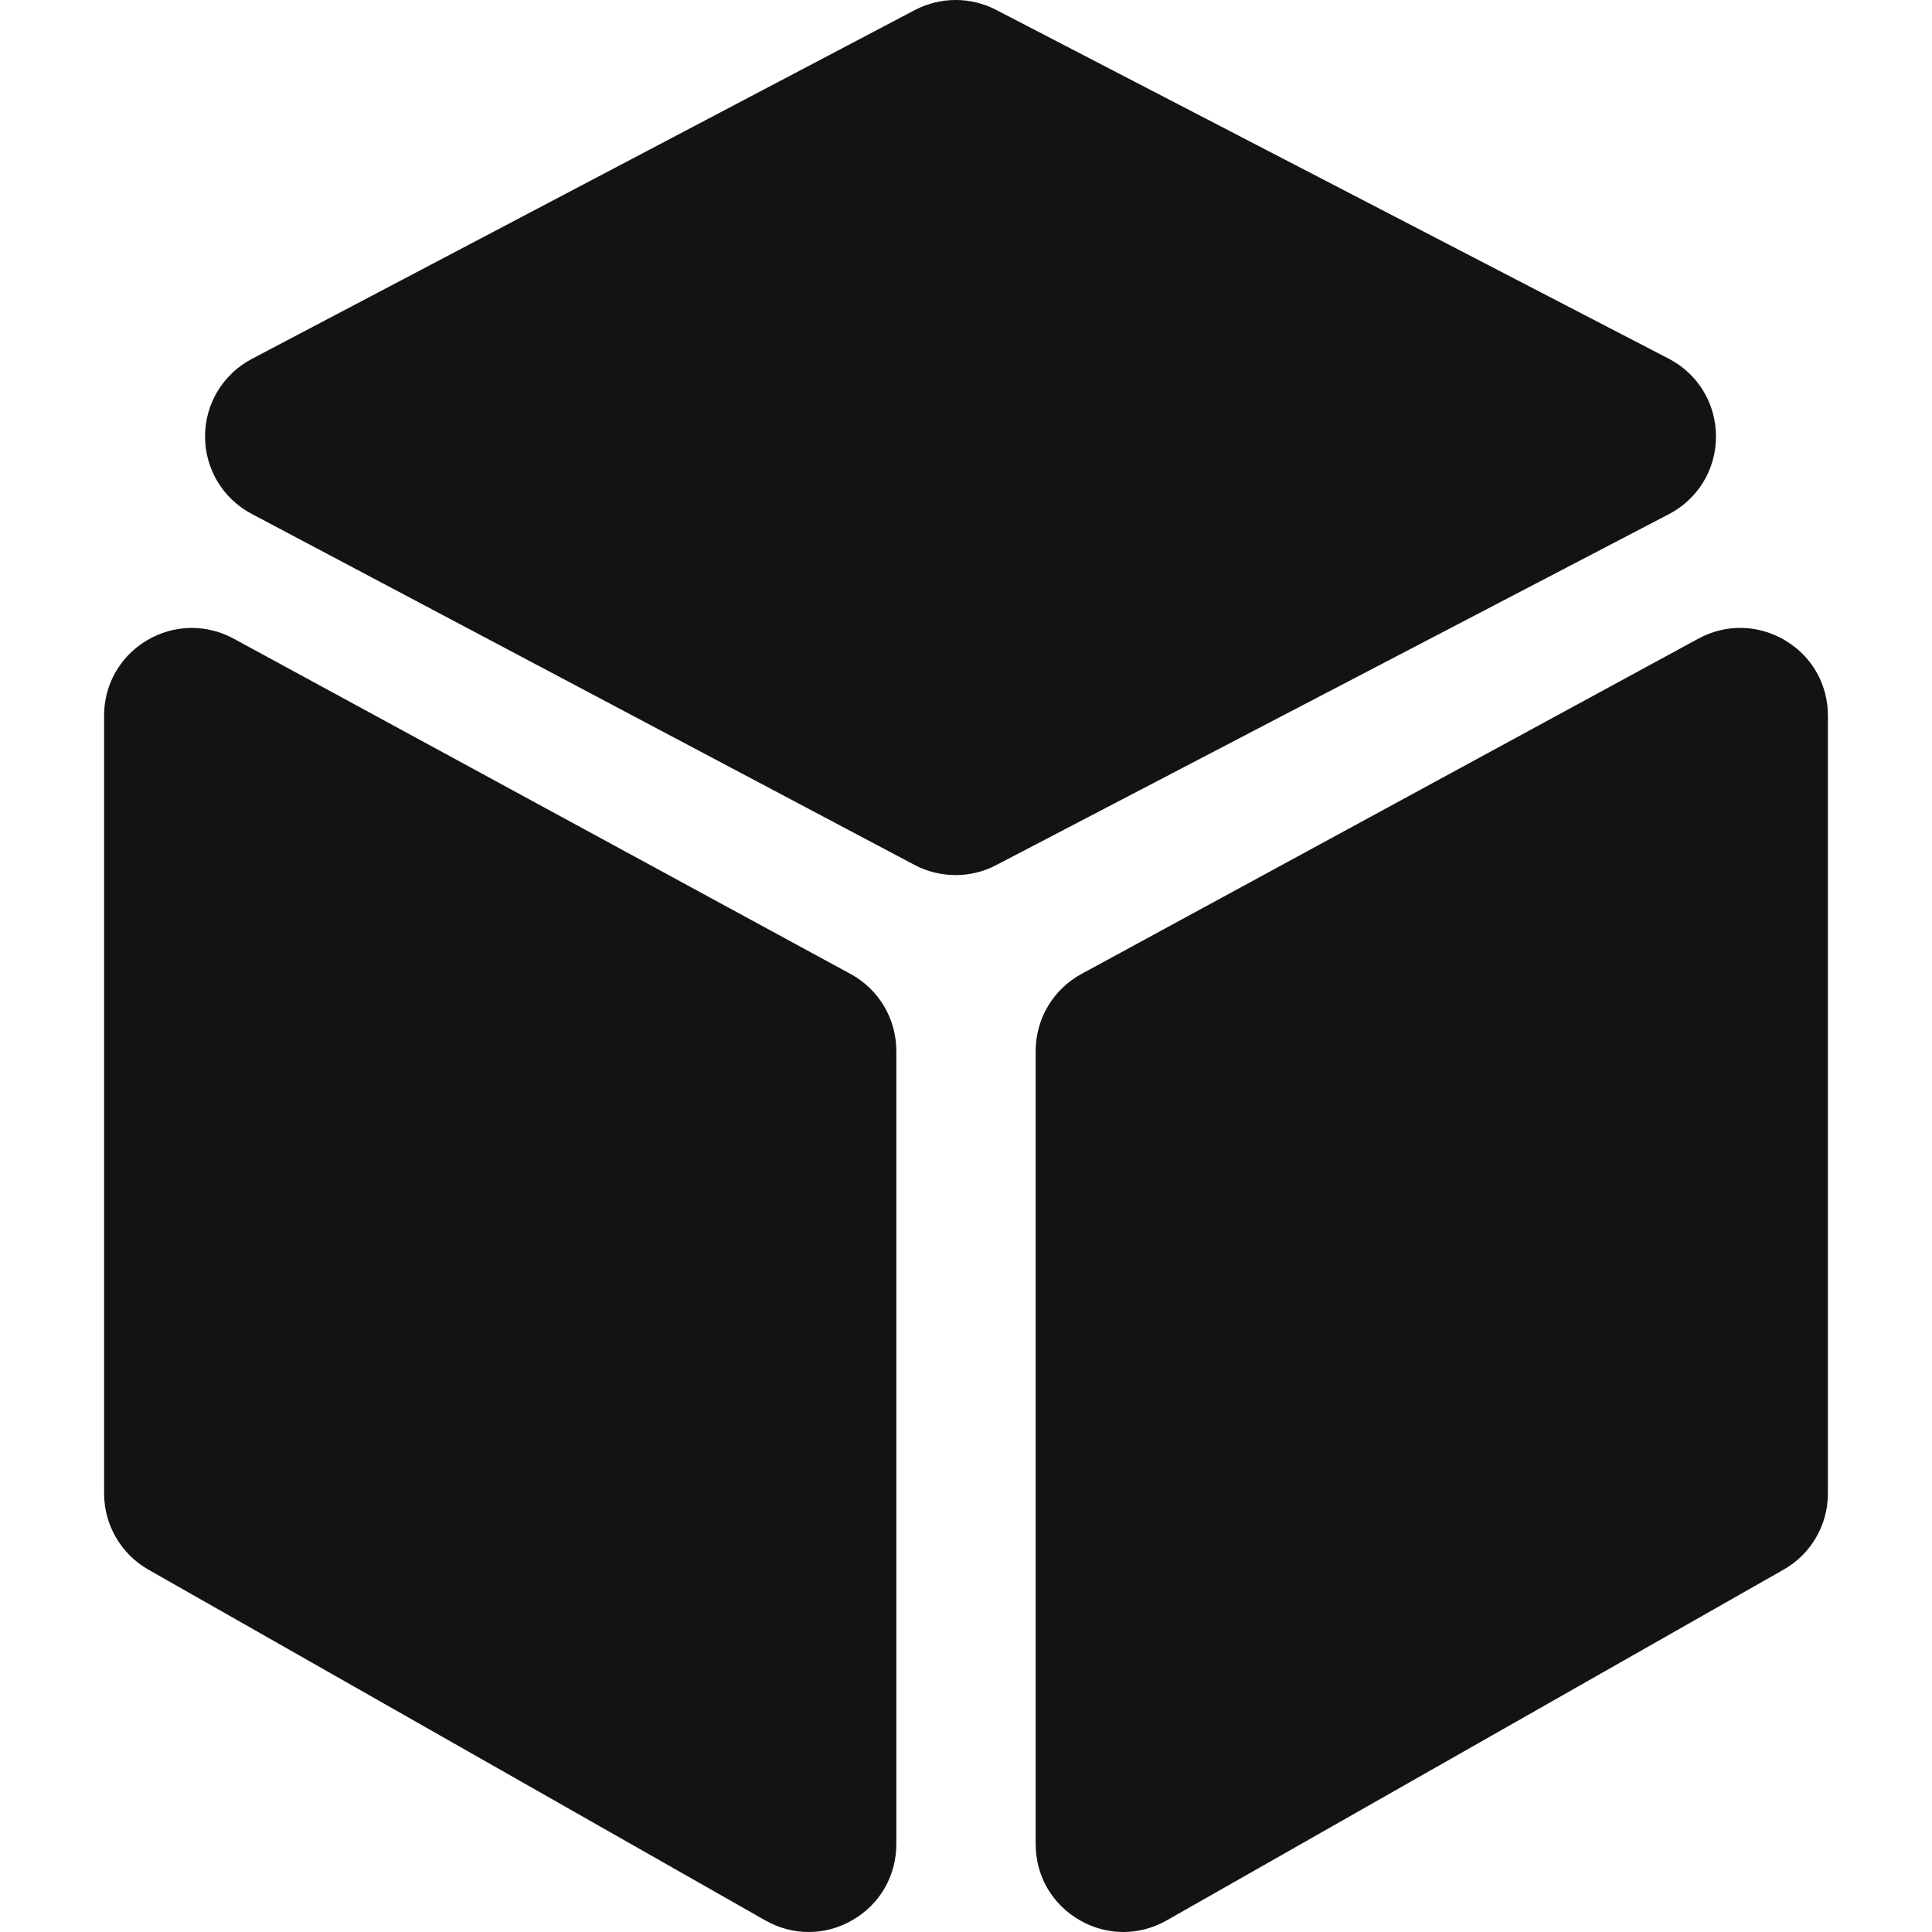 <svg width="16" height="16" viewBox="0 0 16 16" fill="none" xmlns="http://www.w3.org/2000/svg">
<g clip-path="url(#clip0_15_271)">
<path d="M7.044 8.066L1.935 5.289C1.708 5.166 1.439 5.171 1.217 5.303C0.995 5.435 0.862 5.668 0.862 5.927V12.368C0.862 12.629 1.003 12.871 1.229 12.999L6.338 15.904C6.451 15.968 6.574 16 6.697 16C6.823 16 6.948 15.967 7.062 15.9C7.288 15.769 7.423 15.534 7.423 15.273V8.704C7.423 8.437 7.278 8.193 7.044 8.066Z" fill="#131314"/>
<path d="M14.211 3.614C14.211 3.342 14.061 3.095 13.819 2.97L8.248 0.081C8.037 -0.028 7.786 -0.027 7.575 0.084L2.086 2.972C1.847 3.098 1.698 3.344 1.698 3.614C1.698 3.884 1.846 4.13 2.085 4.256L7.574 7.163C7.68 7.219 7.797 7.247 7.914 7.247C8.029 7.247 8.144 7.22 8.249 7.165L13.821 4.258C14.062 4.133 14.212 3.886 14.211 3.614Z" fill="#131314"/>
<path d="M14.783 5.303C14.561 5.171 14.293 5.165 14.065 5.289L8.956 8.066C8.722 8.193 8.577 8.437 8.577 8.704V15.273C8.577 15.534 8.712 15.769 8.938 15.9C9.052 15.967 9.177 16 9.303 16C9.426 16 9.549 15.968 9.662 15.904L14.771 12.999C14.998 12.871 15.138 12.629 15.138 12.368V5.927C15.138 5.668 15.006 5.435 14.783 5.303Z" fill="#131314"/>
</g>
<defs>
<clipPath id="clip0_15_271">
<rect width="16" height="16" fill="white"/>
</clipPath>
</defs>
</svg>
